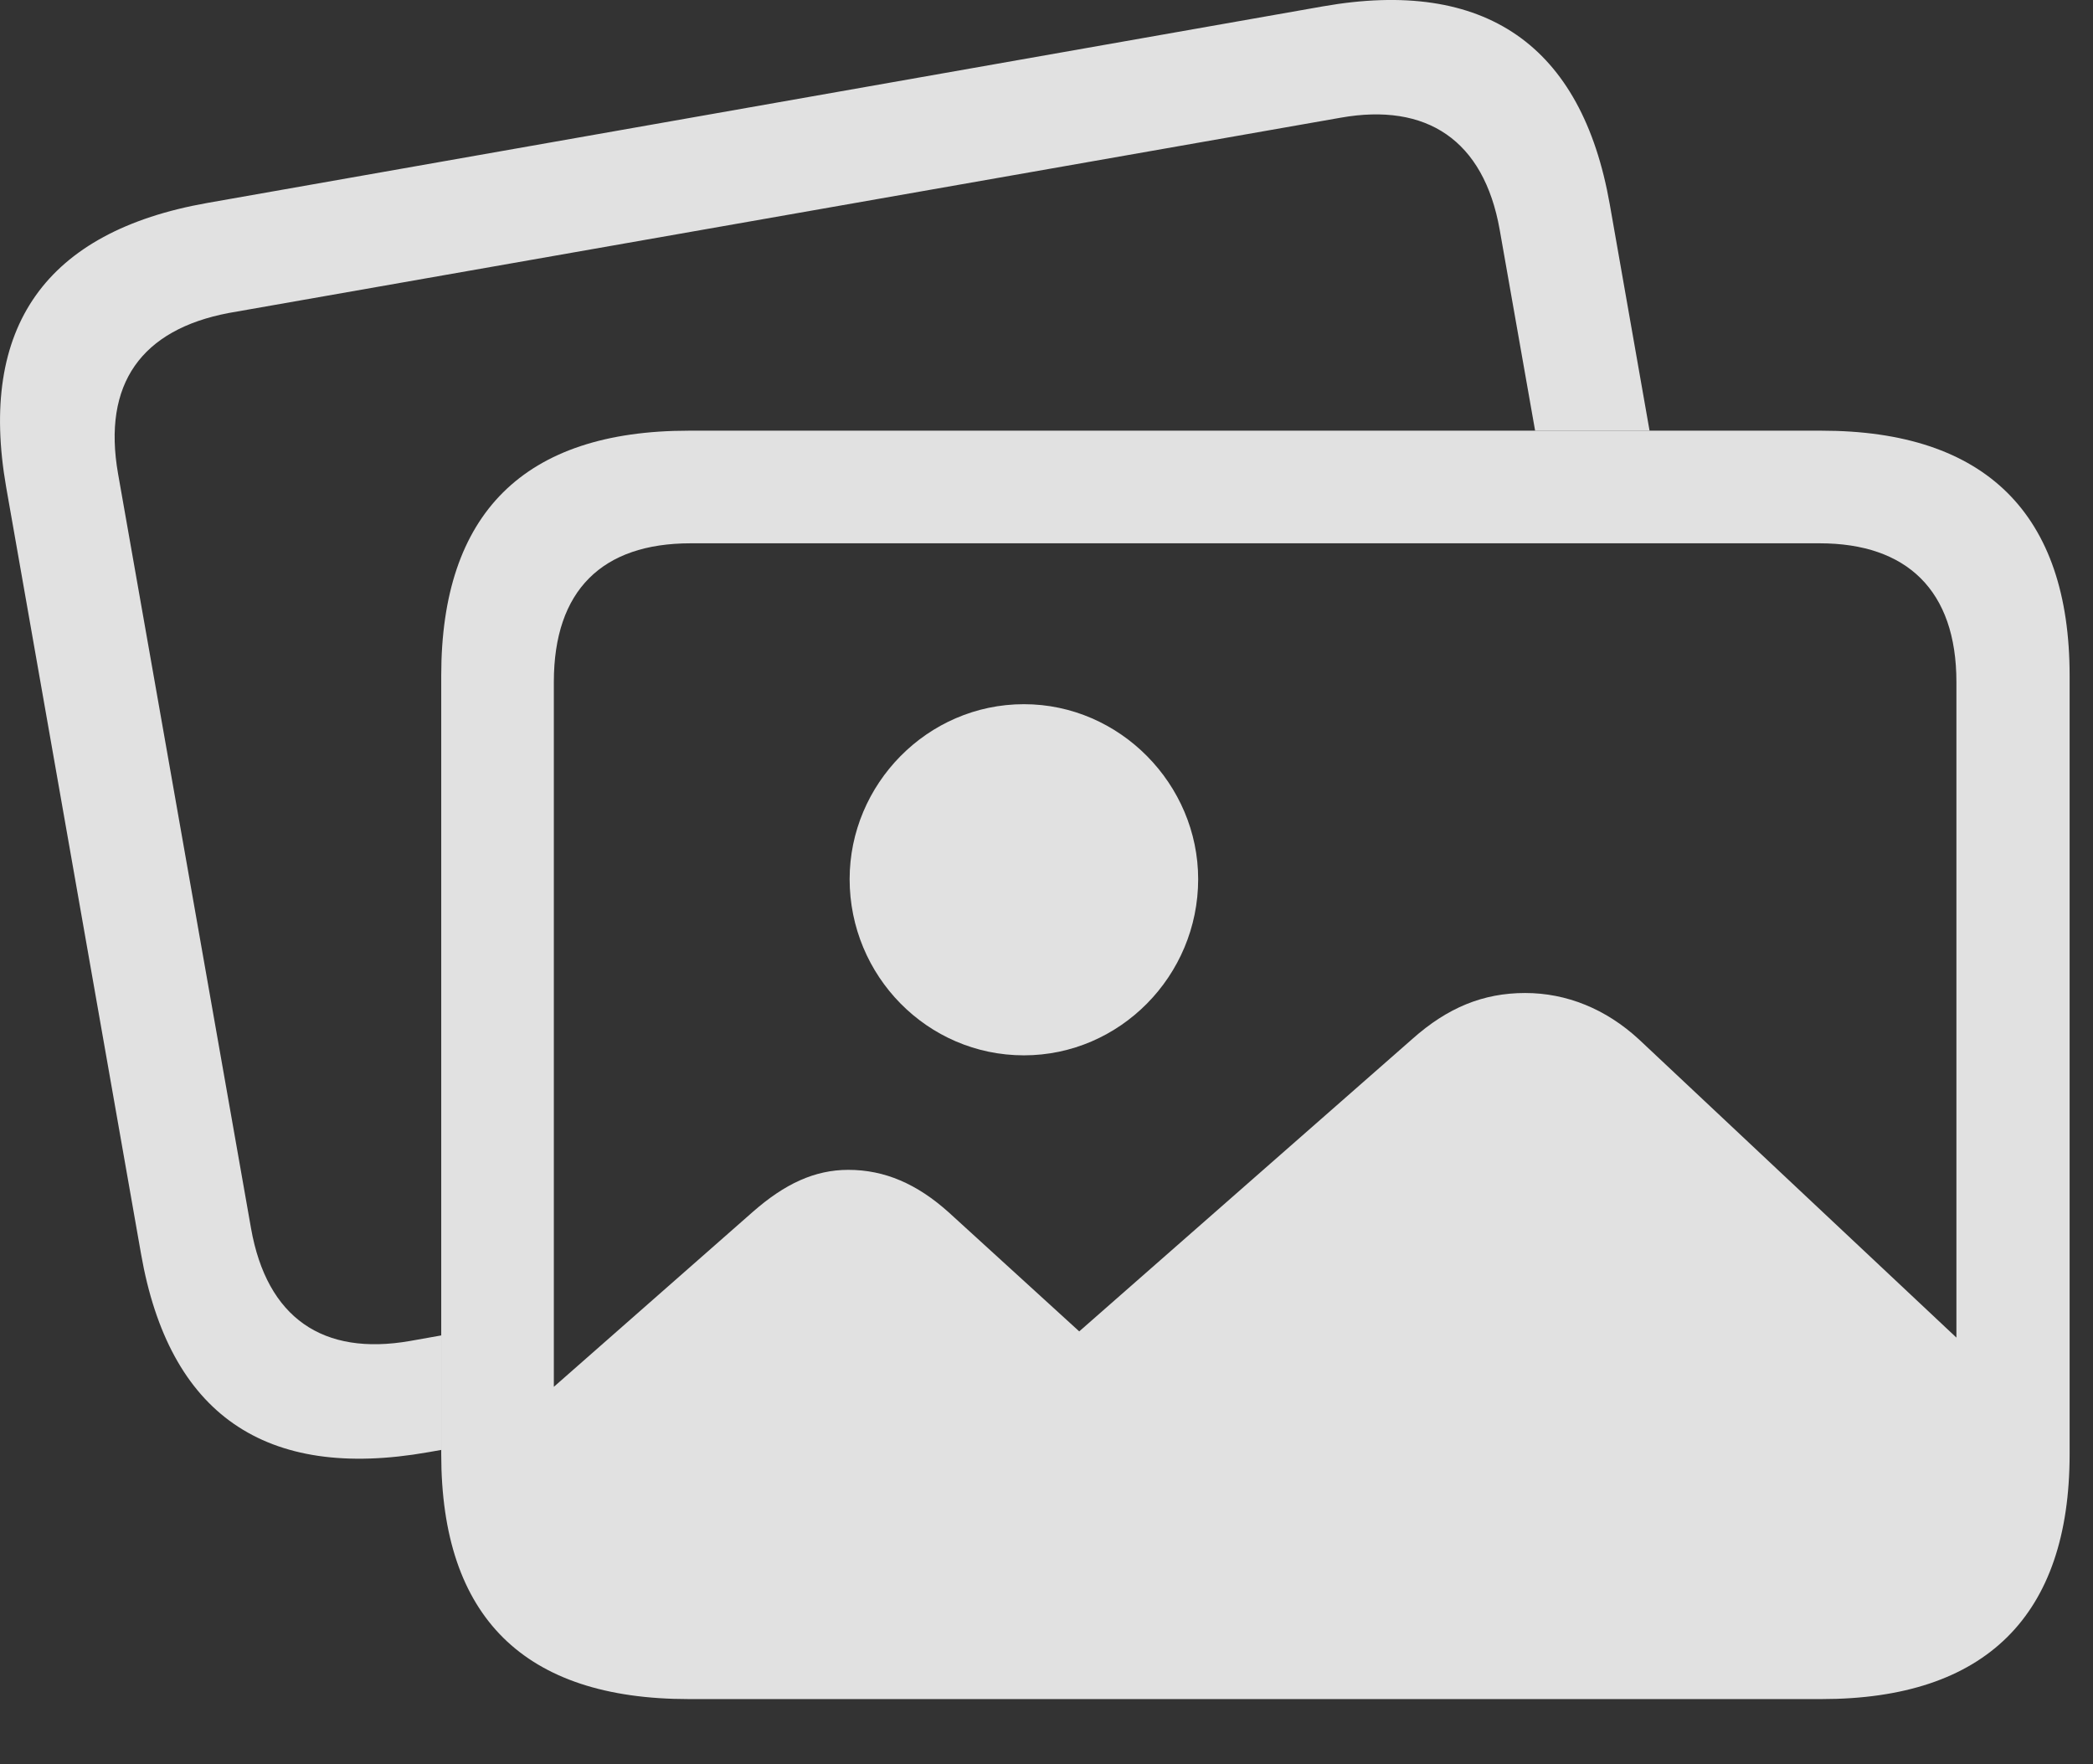 <?xml version="1.0" encoding="UTF-8"?>
<!--Generator: Apple Native CoreSVG 232.5-->
<!DOCTYPE svg
PUBLIC "-//W3C//DTD SVG 1.1//EN"
       "http://www.w3.org/Graphics/SVG/1.1/DTD/svg11.dtd">
<svg version="1.1" xmlns="http://www.w3.org/2000/svg" xmlns:xlink="http://www.w3.org/1999/xlink" width="32.133" height="27.082">
 <rect width="100%" height="100%" fill="#333333" stroke="none"/>
 <g>
  <rect height="27.082" opacity="0" width="32.133" x="0" y="0"/>
  <path d="M24.714 3.136L25.325 6.612L23.568 6.612L23.024 3.526C22.78 2.149 21.901 1.573 20.583 1.807L3.513 4.805C2.175 5.059 1.569 5.889 1.813 7.276L3.854 18.858C4.098 20.235 4.958 20.821 6.296 20.587L6.774 20.502L6.774 22.26L6.569 22.296C4.069 22.735 2.595 21.71 2.165 19.249L0.095 7.481C-0.335 5.02 0.7 3.555 3.181 3.116L20.309 0.098C22.8-0.341 24.284 0.694 24.714 3.136Z" fill="#ffffff" fill-opacity="0.85"/>
  <path d="M10.573 26.085L27.966 26.085C30.485 26.085 31.774 24.805 31.774 22.325L31.774 10.372C31.774 7.891 30.485 6.612 27.966 6.612L10.573 6.612C8.044 6.612 6.774 7.882 6.774 10.372L6.774 22.325C6.774 24.825 8.044 26.085 10.573 26.085ZM10.602 24.356C9.245 24.356 8.503 23.634 8.503 22.237L8.503 10.47C8.503 9.063 9.245 8.341 10.602 8.341L27.936 8.341C29.274 8.341 30.036 9.063 30.036 10.47L30.036 22.237C30.036 23.634 29.274 24.356 27.936 24.356ZM10.593 25.479L27.741 25.479C29.86 25.479 30.964 24.405 30.964 22.286L30.964 21.407L25.163 15.958C24.655 15.489 24.05 15.245 23.415 15.245C22.77 15.245 22.224 15.47 21.686 15.948L16.569 20.44L14.567 18.614C14.079 18.175 13.581 17.96 13.024 17.96C12.507 17.96 12.048 18.175 11.559 18.604L7.36 22.296C7.36 24.405 8.473 25.479 10.593 25.479Z" fill="#ffffff" fill-opacity="0.85"/>
  <path d="M15.72 16.202C17.194 16.202 18.395 14.981 18.395 13.497C18.395 12.042 17.194 10.811 15.72 10.811C14.235 10.811 13.044 12.042 13.044 13.497C13.044 14.981 14.235 16.202 15.72 16.202Z" fill="#ffffff" fill-opacity="0.85"/>
 </g>
</svg>
